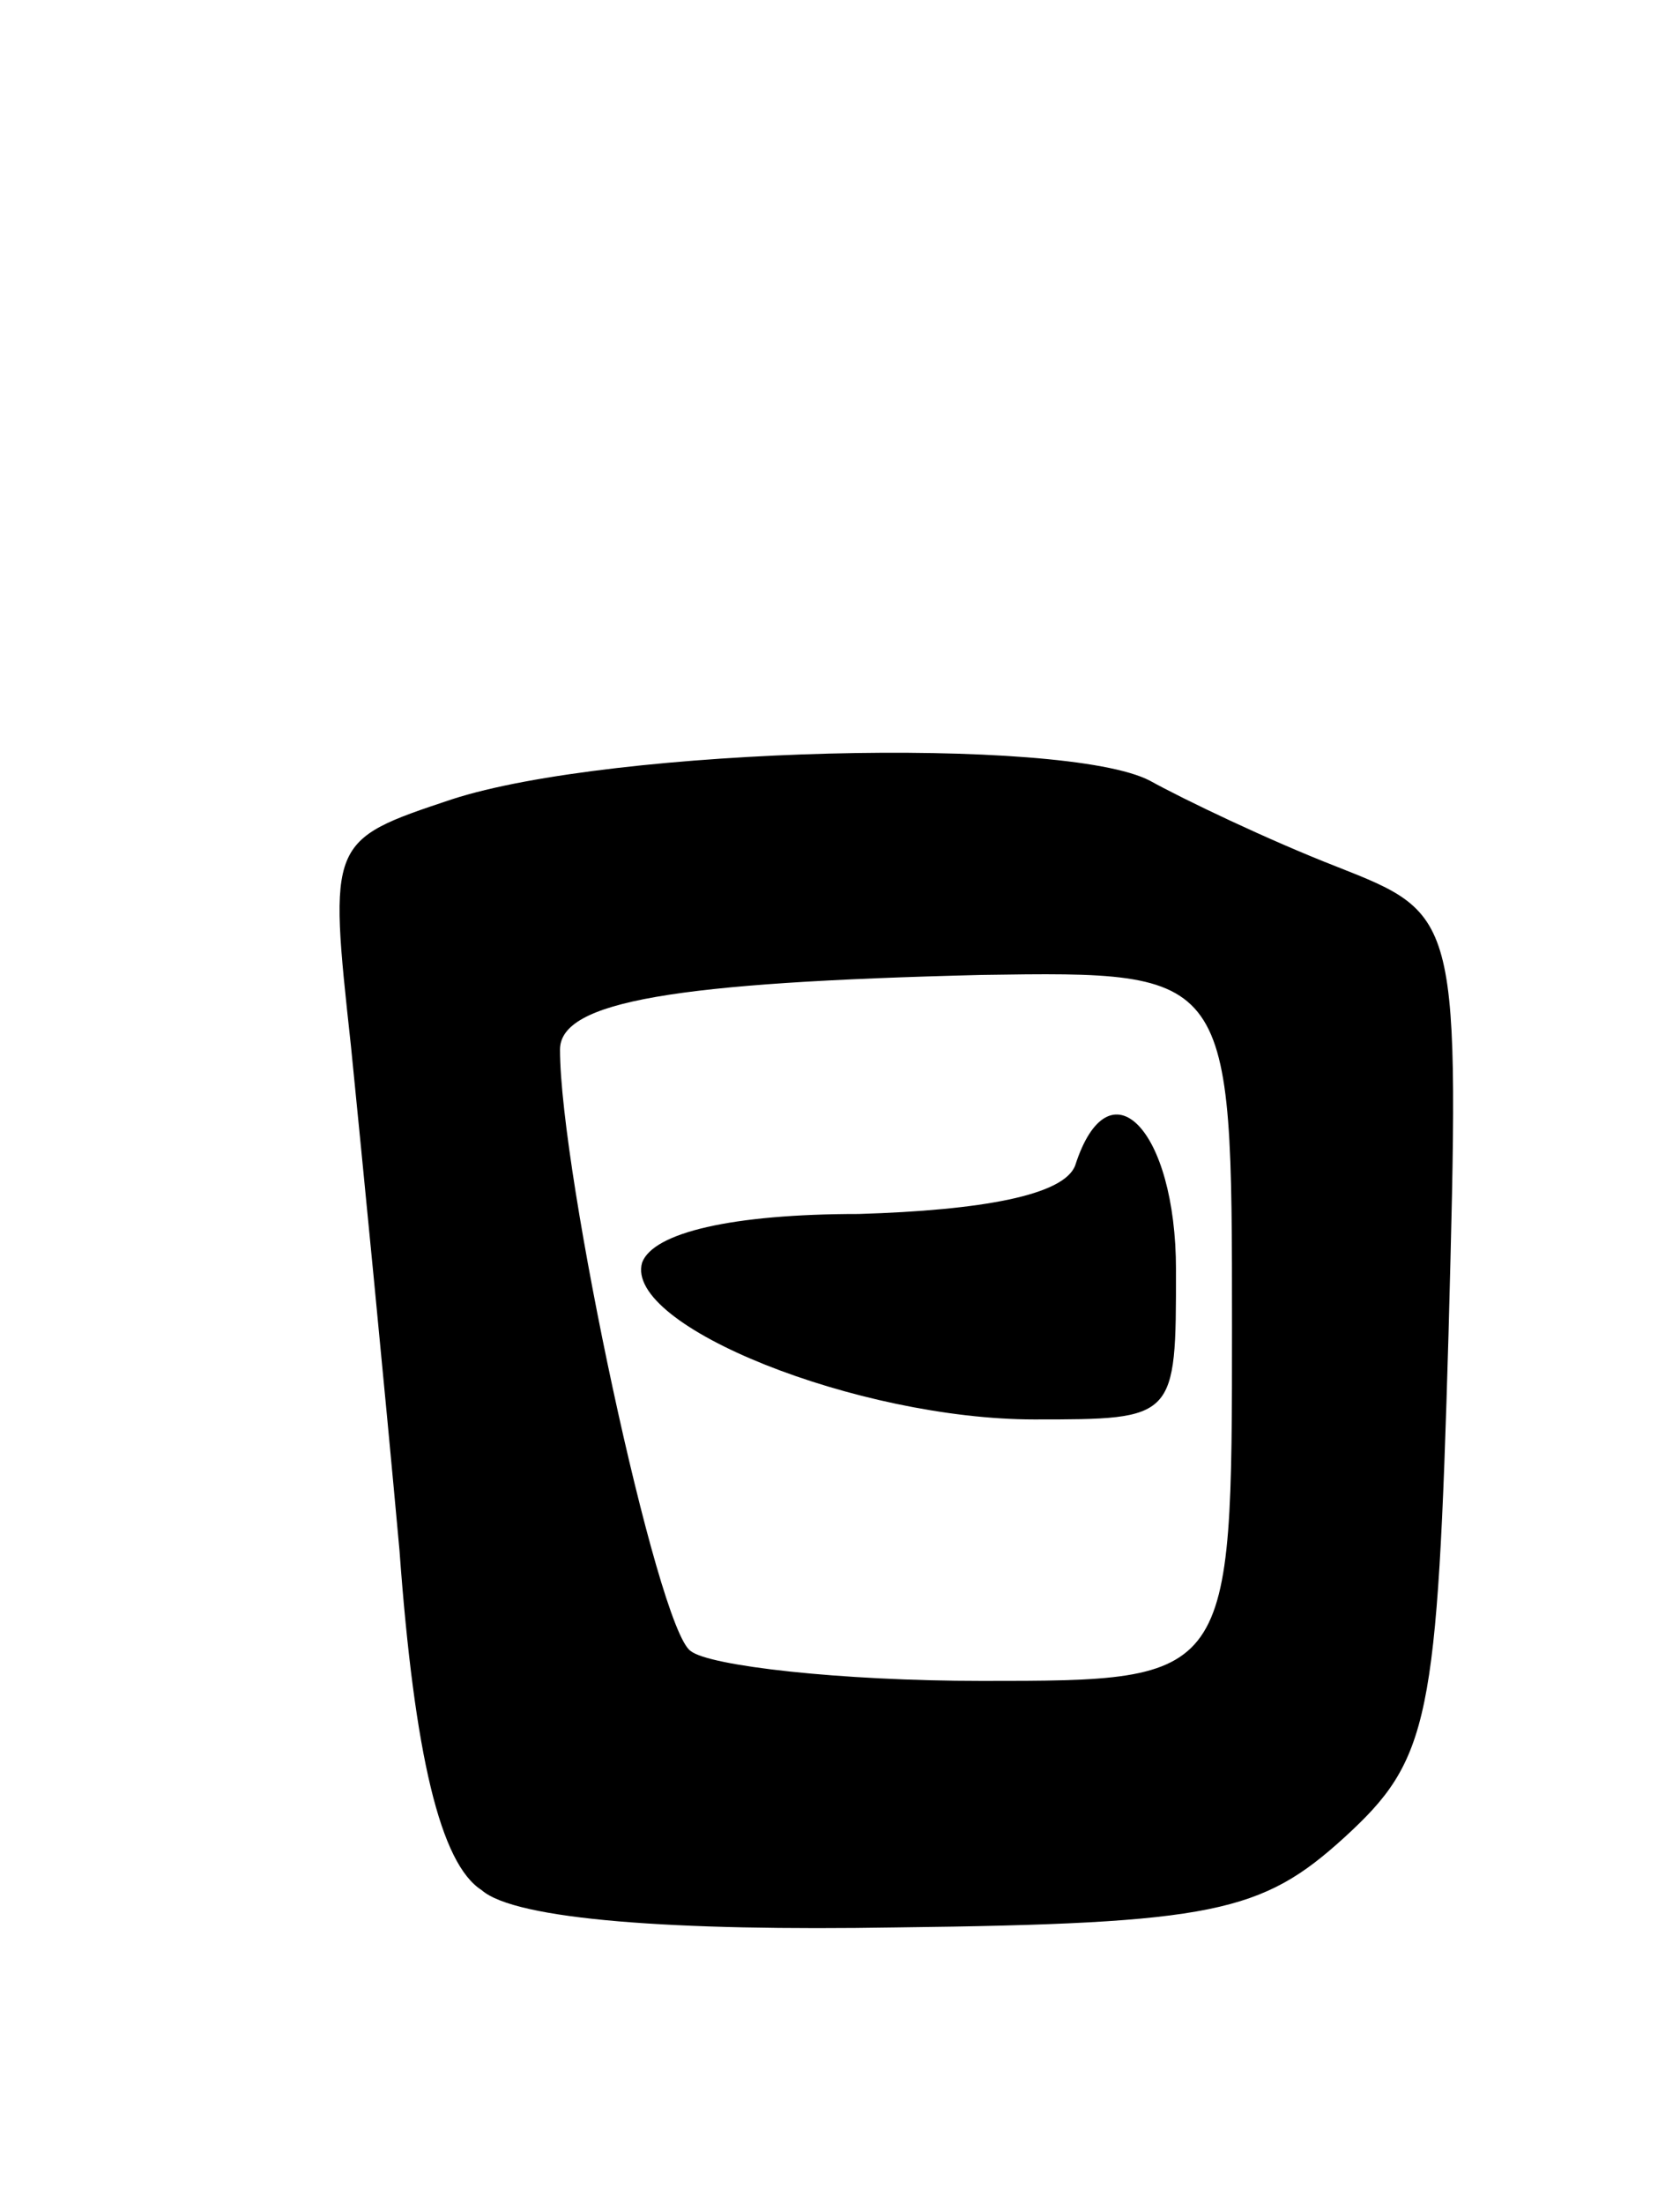 <svg version="1.0" xmlns="http://www.w3.org/2000/svg"
 width="45pt" height="59pt" viewBox="0 0 45 59"
 preserveAspectRatio="xMidYMid meet">
<g transform="translate(0,59) scale(0.1,-0.1)"
fill="#000000" stroke="none">
<path d="M121 376 c-33 -11 -33 -11 -27 -66 3 -30 9 -91 13 -135 4 -55 11 -84
22 -91 9 -8 52 -11 111 -10 85 1 98 4 120 24 23 21 25 31 28 135 3 112 3 112
-30 125 -18 7 -41 18 -50 23 -23 12 -144 9 -187 -5z m209 -141 c0 -95 0 -95
-67 -95 -38 0 -73 4 -78 8 -9 6 -35 128 -35 161 0 13 31 18 113 20 67 1 67 1
67 -94z"/>
<path d="M288 278 c-3 -8 -25 -12 -58 -13 -34 0 -55 -5 -58 -13 -5 -17 58 -42
105 -42 38 0 38 0 38 40 0 38 -18 56 -27 28z"/>
</g>
</svg>
